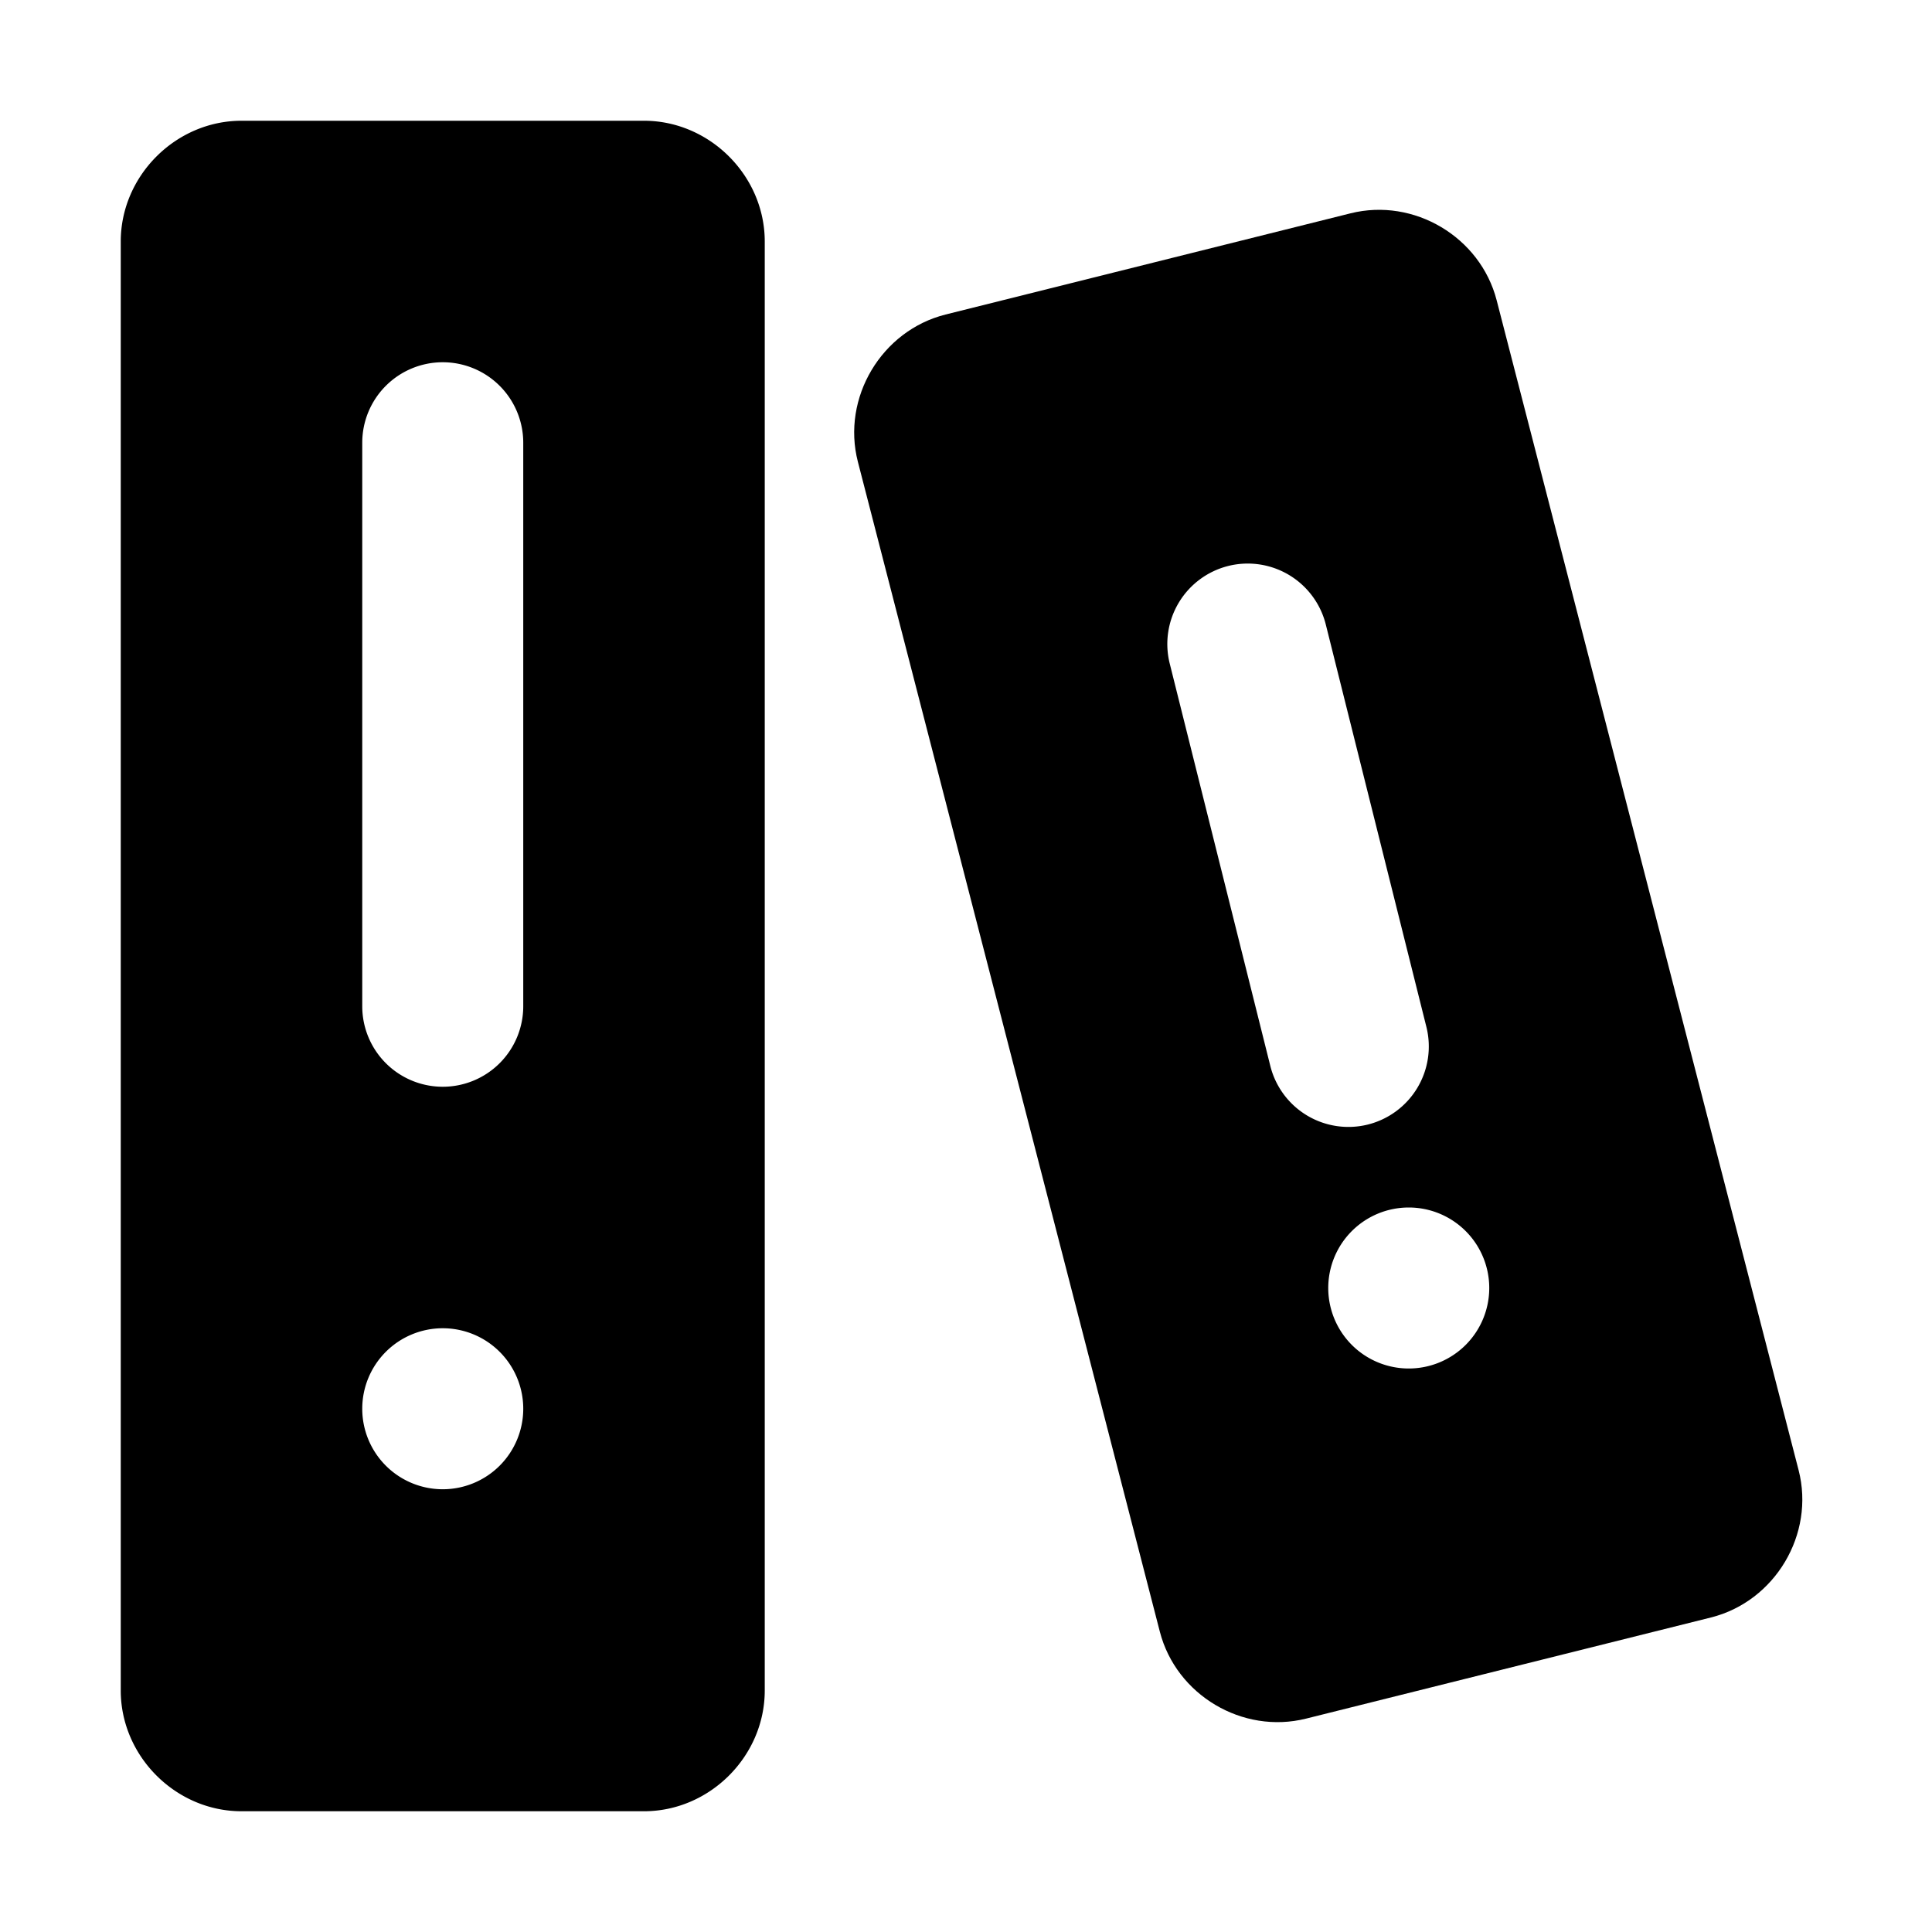 <svg xmlns="http://www.w3.org/2000/svg" width="48" height="48" viewBox="0 0 48 48"><path d="M6 5a1 1 0 0 0-1 1v36a1 1 0 0 0 1 1h10a1 1 0 0 0 1-1V6a1 1 0 0 0-1-1zm5 4a2 2 0 0 1 2 2v14a2 2 0 0 1-2 2 2 2 0 0 1-2-2V11a2 2 0 0 1 2-2zm0 24a2 2 0 0 1 2 2 2 2 0 0 1-2 2 2 2 0 0 1-2-2 2 2 0 0 1 2-2z"/><path d="M6 3C4.367 3 3 4.367 3 6v36c0 1.633 1.367 3 3 3h10c1.633 0 3-1.367 3-3V6c0-1.633-1.367-3-3-3Zm1 4h8v34H7Zm27.236.21a1 1 0 0 0-.199.03l-10.06 2.516a1 1 0 0 0-.725 1.22l7.5 29.063a1 1 0 0 0 1.21.72l10.061-2.515a1 1 0 0 0 .725-1.22l-7.5-29.063c-.12-.465-.55-.77-1.012-.75zm-3.277 6.792a2 2 0 0 1 1.98 1.514l2.5 10a2 2 0 0 1-1.455 2.423 2 2 0 0 1-2.423-1.455l-2.5-10a2 2 0 0 1 1.455-2.423 2 2 0 0 1 .443-.059zM35 30a2 2 0 0 1 2 2 2 2 0 0 1-2 2 2 2 0 0 1-2-2 2 2 0 0 1 2-2z"/><path d="m33.553 5.3-10.06 2.514c-1.593.399-2.589 2.07-2.179 3.66l7.502 29.065c.406 1.573 2.055 2.554 3.631 2.16l10.06-2.513c1.593-.399 2.589-2.07 2.179-3.66L37.184 7.46c-.406-1.573-2.055-2.554-3.631-2.16Zm.006 4.122 7.002 27.127-8.12 2.03L25.44 11.45z"/></svg>